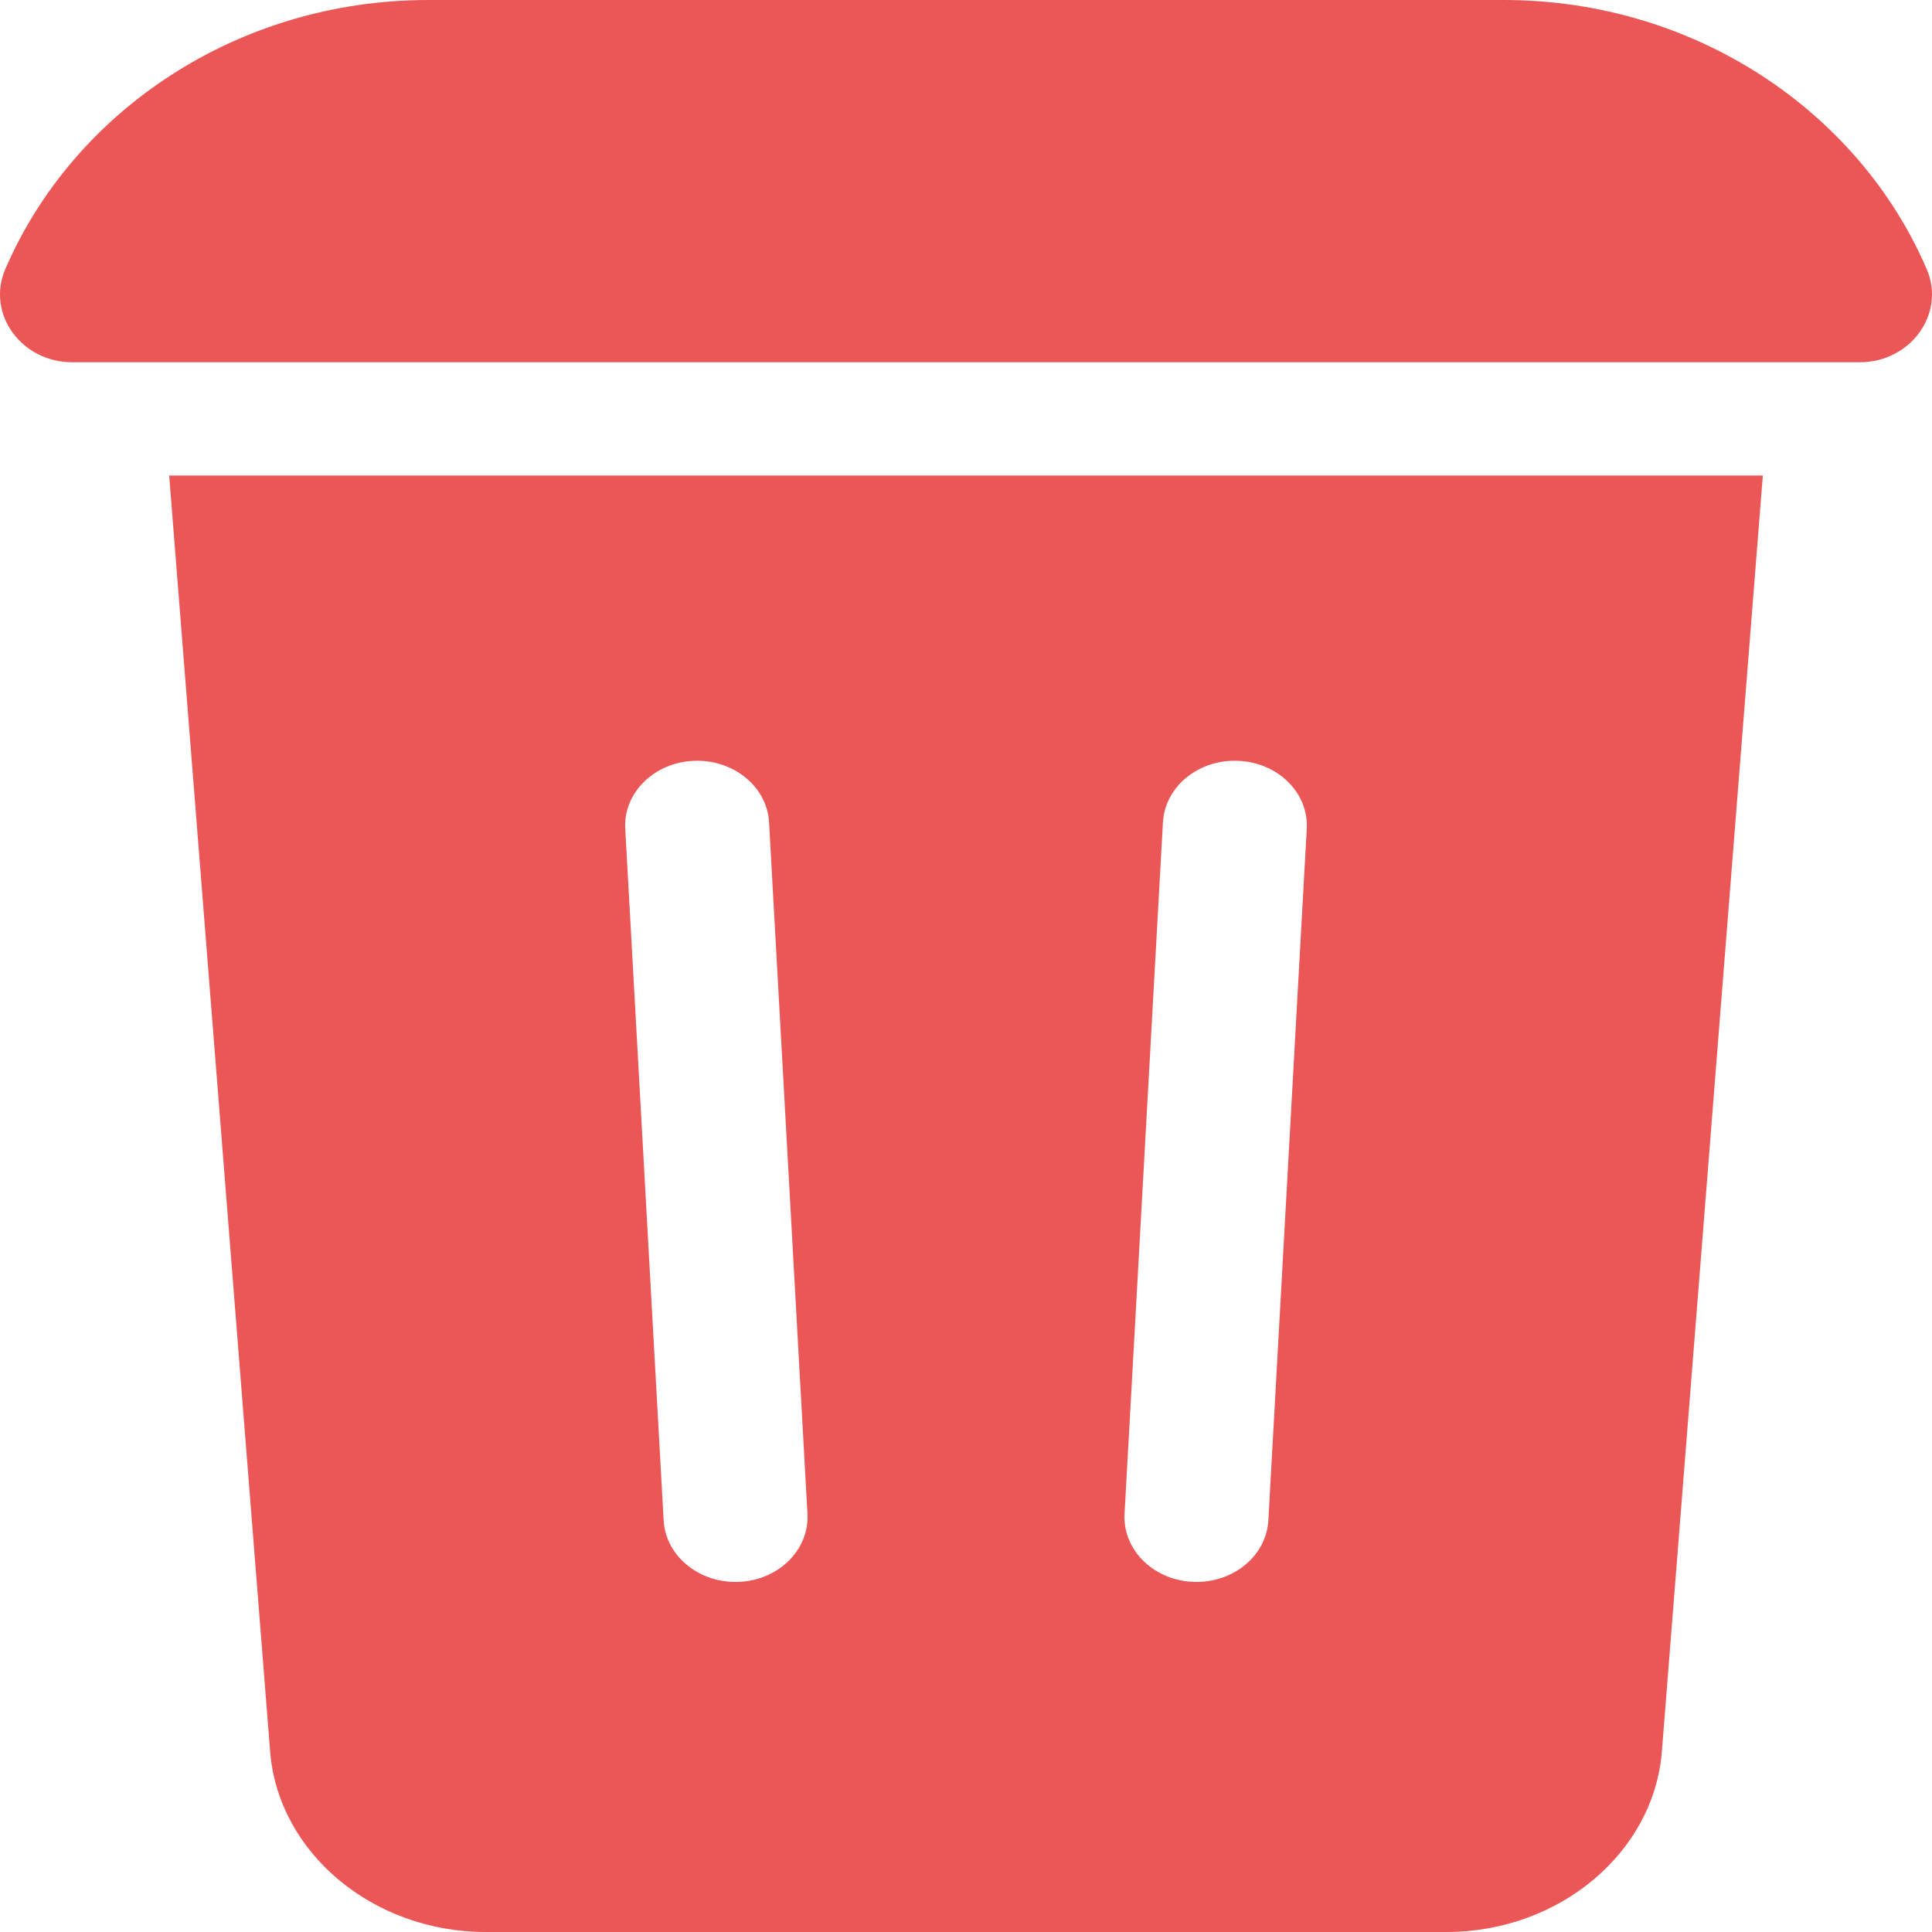 <svg width="16" height="16" viewBox="0 0 16 16" fill="none" xmlns="http://www.w3.org/2000/svg">
<path d="M15.402 3C15.822 3 16.114 2.599 15.957 2.231C15.396 0.924 14.037 0 12.453 0C10.407 0 6.872 0 3.547 0C1.963 0 0.604 0.924 0.043 2.231C-0.114 2.599 0.177 3 0.598 3H15.402Z" fill="#EB5757"/>
<path d="M2.237 14.504C2.303 15.343 3.087 16 4.022 16H11.979C12.913 16 13.697 15.343 13.763 14.504L14.599 3.938H1.401L2.237 14.504ZM9.631 6.81C9.647 6.514 9.928 6.285 10.256 6.301C10.585 6.315 10.839 6.568 10.822 6.864L10.504 12.591C10.488 12.878 10.225 13.101 9.909 13.101C9.566 13.101 9.296 12.842 9.313 12.537L9.631 6.81ZM5.744 6.301C6.072 6.286 6.353 6.514 6.369 6.81L6.687 12.537C6.704 12.842 6.434 13.101 6.091 13.101C5.775 13.101 5.512 12.878 5.496 12.591L5.178 6.864C5.161 6.568 5.415 6.315 5.744 6.301Z" fill="#EB5757"/>
</svg>
